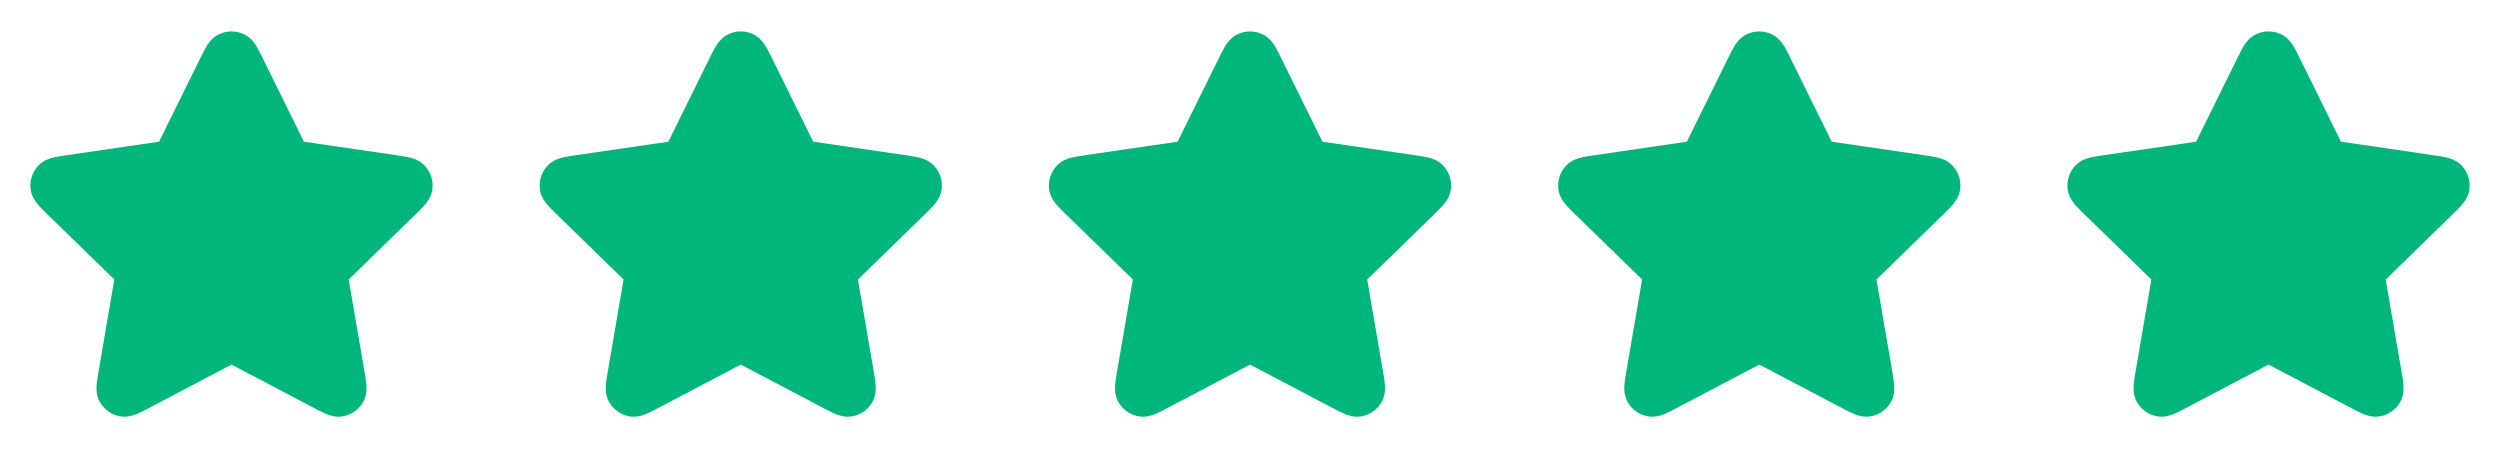 <svg width="108" height="20" viewBox="0 0 108 20" fill="none" xmlns="http://www.w3.org/2000/svg">
<path d="M10.539 1.479C10.198 1.317 9.803 1.317 9.463 1.479C9.169 1.619 9.006 1.863 8.925 1.996C8.84 2.135 8.753 2.311 8.669 2.482L6.872 6.121L2.854 6.709C2.665 6.736 2.47 6.765 2.313 6.803C2.161 6.839 1.879 6.918 1.655 7.155C1.396 7.429 1.274 7.805 1.323 8.178C1.366 8.501 1.547 8.731 1.649 8.85C1.755 8.973 1.895 9.11 2.032 9.243L4.939 12.074L4.253 16.072C4.22 16.261 4.187 16.454 4.174 16.616C4.162 16.772 4.15 17.064 4.306 17.351C4.486 17.682 4.806 17.915 5.176 17.983C5.497 18.043 5.771 17.941 5.916 17.881C6.065 17.819 6.239 17.727 6.408 17.638L10.001 15.749L13.593 17.638C13.762 17.727 13.936 17.819 14.085 17.881C14.23 17.941 14.505 18.043 14.825 17.983C15.196 17.915 15.516 17.682 15.696 17.351C15.851 17.064 15.839 16.772 15.827 16.616C15.814 16.454 15.781 16.261 15.749 16.073L15.063 12.074L17.969 9.243C18.106 9.11 18.247 8.973 18.352 8.85C18.454 8.731 18.635 8.501 18.678 8.178C18.727 7.805 18.605 7.429 18.346 7.155C18.122 6.918 17.841 6.839 17.688 6.803C17.531 6.765 17.337 6.736 17.148 6.709L13.129 6.121L11.333 2.482C11.248 2.311 11.161 2.135 11.077 1.996C10.995 1.863 10.833 1.619 10.539 1.479Z" fill="#00B67A"/>
<path d="M32.539 1.479C32.198 1.317 31.803 1.317 31.463 1.479C31.169 1.619 31.006 1.863 30.924 1.996C30.84 2.135 30.753 2.311 30.669 2.482L28.872 6.121L24.854 6.709C24.665 6.736 24.471 6.765 24.313 6.803C24.161 6.839 23.879 6.918 23.655 7.155C23.396 7.429 23.274 7.805 23.323 8.178C23.366 8.501 23.547 8.731 23.649 8.85C23.755 8.973 23.895 9.11 24.032 9.243L26.939 12.074L26.253 16.072C26.22 16.261 26.187 16.454 26.174 16.616C26.162 16.772 26.15 17.064 26.306 17.351C26.486 17.682 26.805 17.915 27.176 17.983C27.497 18.043 27.771 17.941 27.916 17.881C28.066 17.819 28.239 17.727 28.409 17.638L32.001 15.749L35.593 17.638C35.762 17.727 35.936 17.819 36.086 17.881C36.23 17.941 36.505 18.043 36.825 17.983C37.196 17.915 37.516 17.682 37.696 17.351C37.851 17.064 37.839 16.772 37.827 16.616C37.814 16.454 37.781 16.261 37.749 16.073L37.063 12.074L39.969 9.243C40.106 9.11 40.247 8.973 40.352 8.85C40.454 8.731 40.635 8.501 40.678 8.178C40.727 7.805 40.605 7.429 40.346 7.155C40.122 6.918 39.841 6.839 39.688 6.803C39.531 6.765 39.337 6.736 39.148 6.709L35.129 6.121L33.333 2.482C33.248 2.311 33.161 2.135 33.077 1.996C32.995 1.863 32.833 1.619 32.539 1.479Z" fill="#00B67A"/>
<path d="M54.539 1.479C54.198 1.317 53.803 1.317 53.463 1.479C53.169 1.619 53.006 1.863 52.925 1.996C52.84 2.135 52.753 2.311 52.669 2.482L50.872 6.121L46.854 6.709C46.665 6.736 46.471 6.765 46.313 6.803C46.161 6.839 45.879 6.918 45.655 7.155C45.396 7.429 45.274 7.805 45.323 8.178C45.366 8.501 45.547 8.731 45.649 8.85C45.755 8.973 45.895 9.11 46.032 9.243L48.939 12.074L48.253 16.072C48.22 16.261 48.187 16.454 48.174 16.616C48.162 16.772 48.15 17.064 48.306 17.351C48.486 17.682 48.806 17.915 49.176 17.983C49.497 18.043 49.771 17.941 49.916 17.881C50.066 17.819 50.239 17.727 50.408 17.638L54.001 15.749L57.593 17.638C57.762 17.727 57.936 17.819 58.086 17.881C58.23 17.941 58.505 18.043 58.825 17.983C59.196 17.915 59.516 17.682 59.696 17.351C59.851 17.064 59.839 16.772 59.827 16.616C59.814 16.454 59.781 16.261 59.749 16.073L59.063 12.074L61.969 9.243C62.106 9.11 62.247 8.973 62.352 8.85C62.454 8.731 62.635 8.501 62.678 8.178C62.727 7.805 62.605 7.429 62.346 7.155C62.122 6.918 61.841 6.839 61.688 6.803C61.531 6.765 61.337 6.736 61.148 6.709L57.129 6.121L55.333 2.482C55.248 2.311 55.161 2.135 55.077 1.996C54.995 1.863 54.833 1.619 54.539 1.479Z" fill="#00B67A"/>
<path d="M76.539 1.479C76.198 1.317 75.803 1.317 75.463 1.479C75.168 1.619 75.006 1.863 74.924 1.996C74.84 2.135 74.753 2.311 74.669 2.482L72.872 6.121L68.854 6.709C68.665 6.736 68.471 6.765 68.313 6.803C68.161 6.839 67.879 6.918 67.655 7.155C67.396 7.429 67.274 7.805 67.323 8.178C67.366 8.501 67.547 8.731 67.649 8.85C67.755 8.973 67.895 9.11 68.032 9.243L70.939 12.074L70.253 16.072C70.22 16.261 70.187 16.454 70.174 16.616C70.162 16.772 70.15 17.064 70.306 17.351C70.486 17.682 70.805 17.915 71.176 17.983C71.497 18.043 71.771 17.941 71.916 17.881C72.066 17.819 72.239 17.727 72.409 17.638L76.001 15.749L79.593 17.638C79.762 17.727 79.936 17.819 80.085 17.881C80.23 17.941 80.505 18.043 80.825 17.983C81.196 17.915 81.516 17.682 81.696 17.351C81.851 17.064 81.839 16.772 81.827 16.616C81.814 16.454 81.781 16.261 81.749 16.073L81.063 12.074L83.969 9.243C84.106 9.11 84.247 8.973 84.352 8.85C84.454 8.731 84.635 8.501 84.678 8.178C84.727 7.805 84.606 7.429 84.346 7.155C84.122 6.918 83.841 6.839 83.688 6.803C83.531 6.765 83.337 6.736 83.148 6.709L79.129 6.121L77.333 2.482C77.248 2.311 77.161 2.135 77.077 1.996C76.995 1.863 76.833 1.619 76.539 1.479Z" fill="#00B67A"/>
<path d="M98.539 1.479C98.198 1.317 97.803 1.317 97.463 1.479C97.168 1.619 97.006 1.863 96.924 1.996C96.84 2.135 96.753 2.311 96.669 2.482L94.872 6.121L90.854 6.709C90.665 6.736 90.471 6.765 90.313 6.803C90.161 6.839 89.879 6.918 89.655 7.155C89.396 7.429 89.274 7.805 89.323 8.178C89.366 8.501 89.547 8.731 89.649 8.85C89.755 8.973 89.895 9.11 90.032 9.243L92.939 12.074L92.253 16.072C92.22 16.261 92.187 16.454 92.174 16.616C92.162 16.772 92.15 17.064 92.306 17.351C92.486 17.682 92.805 17.915 93.176 17.983C93.497 18.043 93.771 17.941 93.916 17.881C94.066 17.819 94.239 17.727 94.409 17.638L98.001 15.749L101.593 17.638C101.762 17.727 101.936 17.819 102.085 17.881C102.23 17.941 102.505 18.043 102.825 17.983C103.196 17.915 103.516 17.682 103.696 17.351C103.851 17.064 103.839 16.772 103.827 16.616C103.814 16.454 103.781 16.261 103.749 16.073L103.063 12.074L105.969 9.243C106.106 9.11 106.247 8.973 106.352 8.85C106.454 8.731 106.635 8.501 106.678 8.178C106.727 7.805 106.606 7.429 106.346 7.155C106.122 6.918 105.841 6.839 105.688 6.803C105.531 6.765 105.337 6.736 105.148 6.709L101.129 6.121L99.333 2.482C99.248 2.311 99.161 2.135 99.077 1.996C98.995 1.863 98.833 1.619 98.539 1.479Z" fill="#00B67A"/>
</svg>
